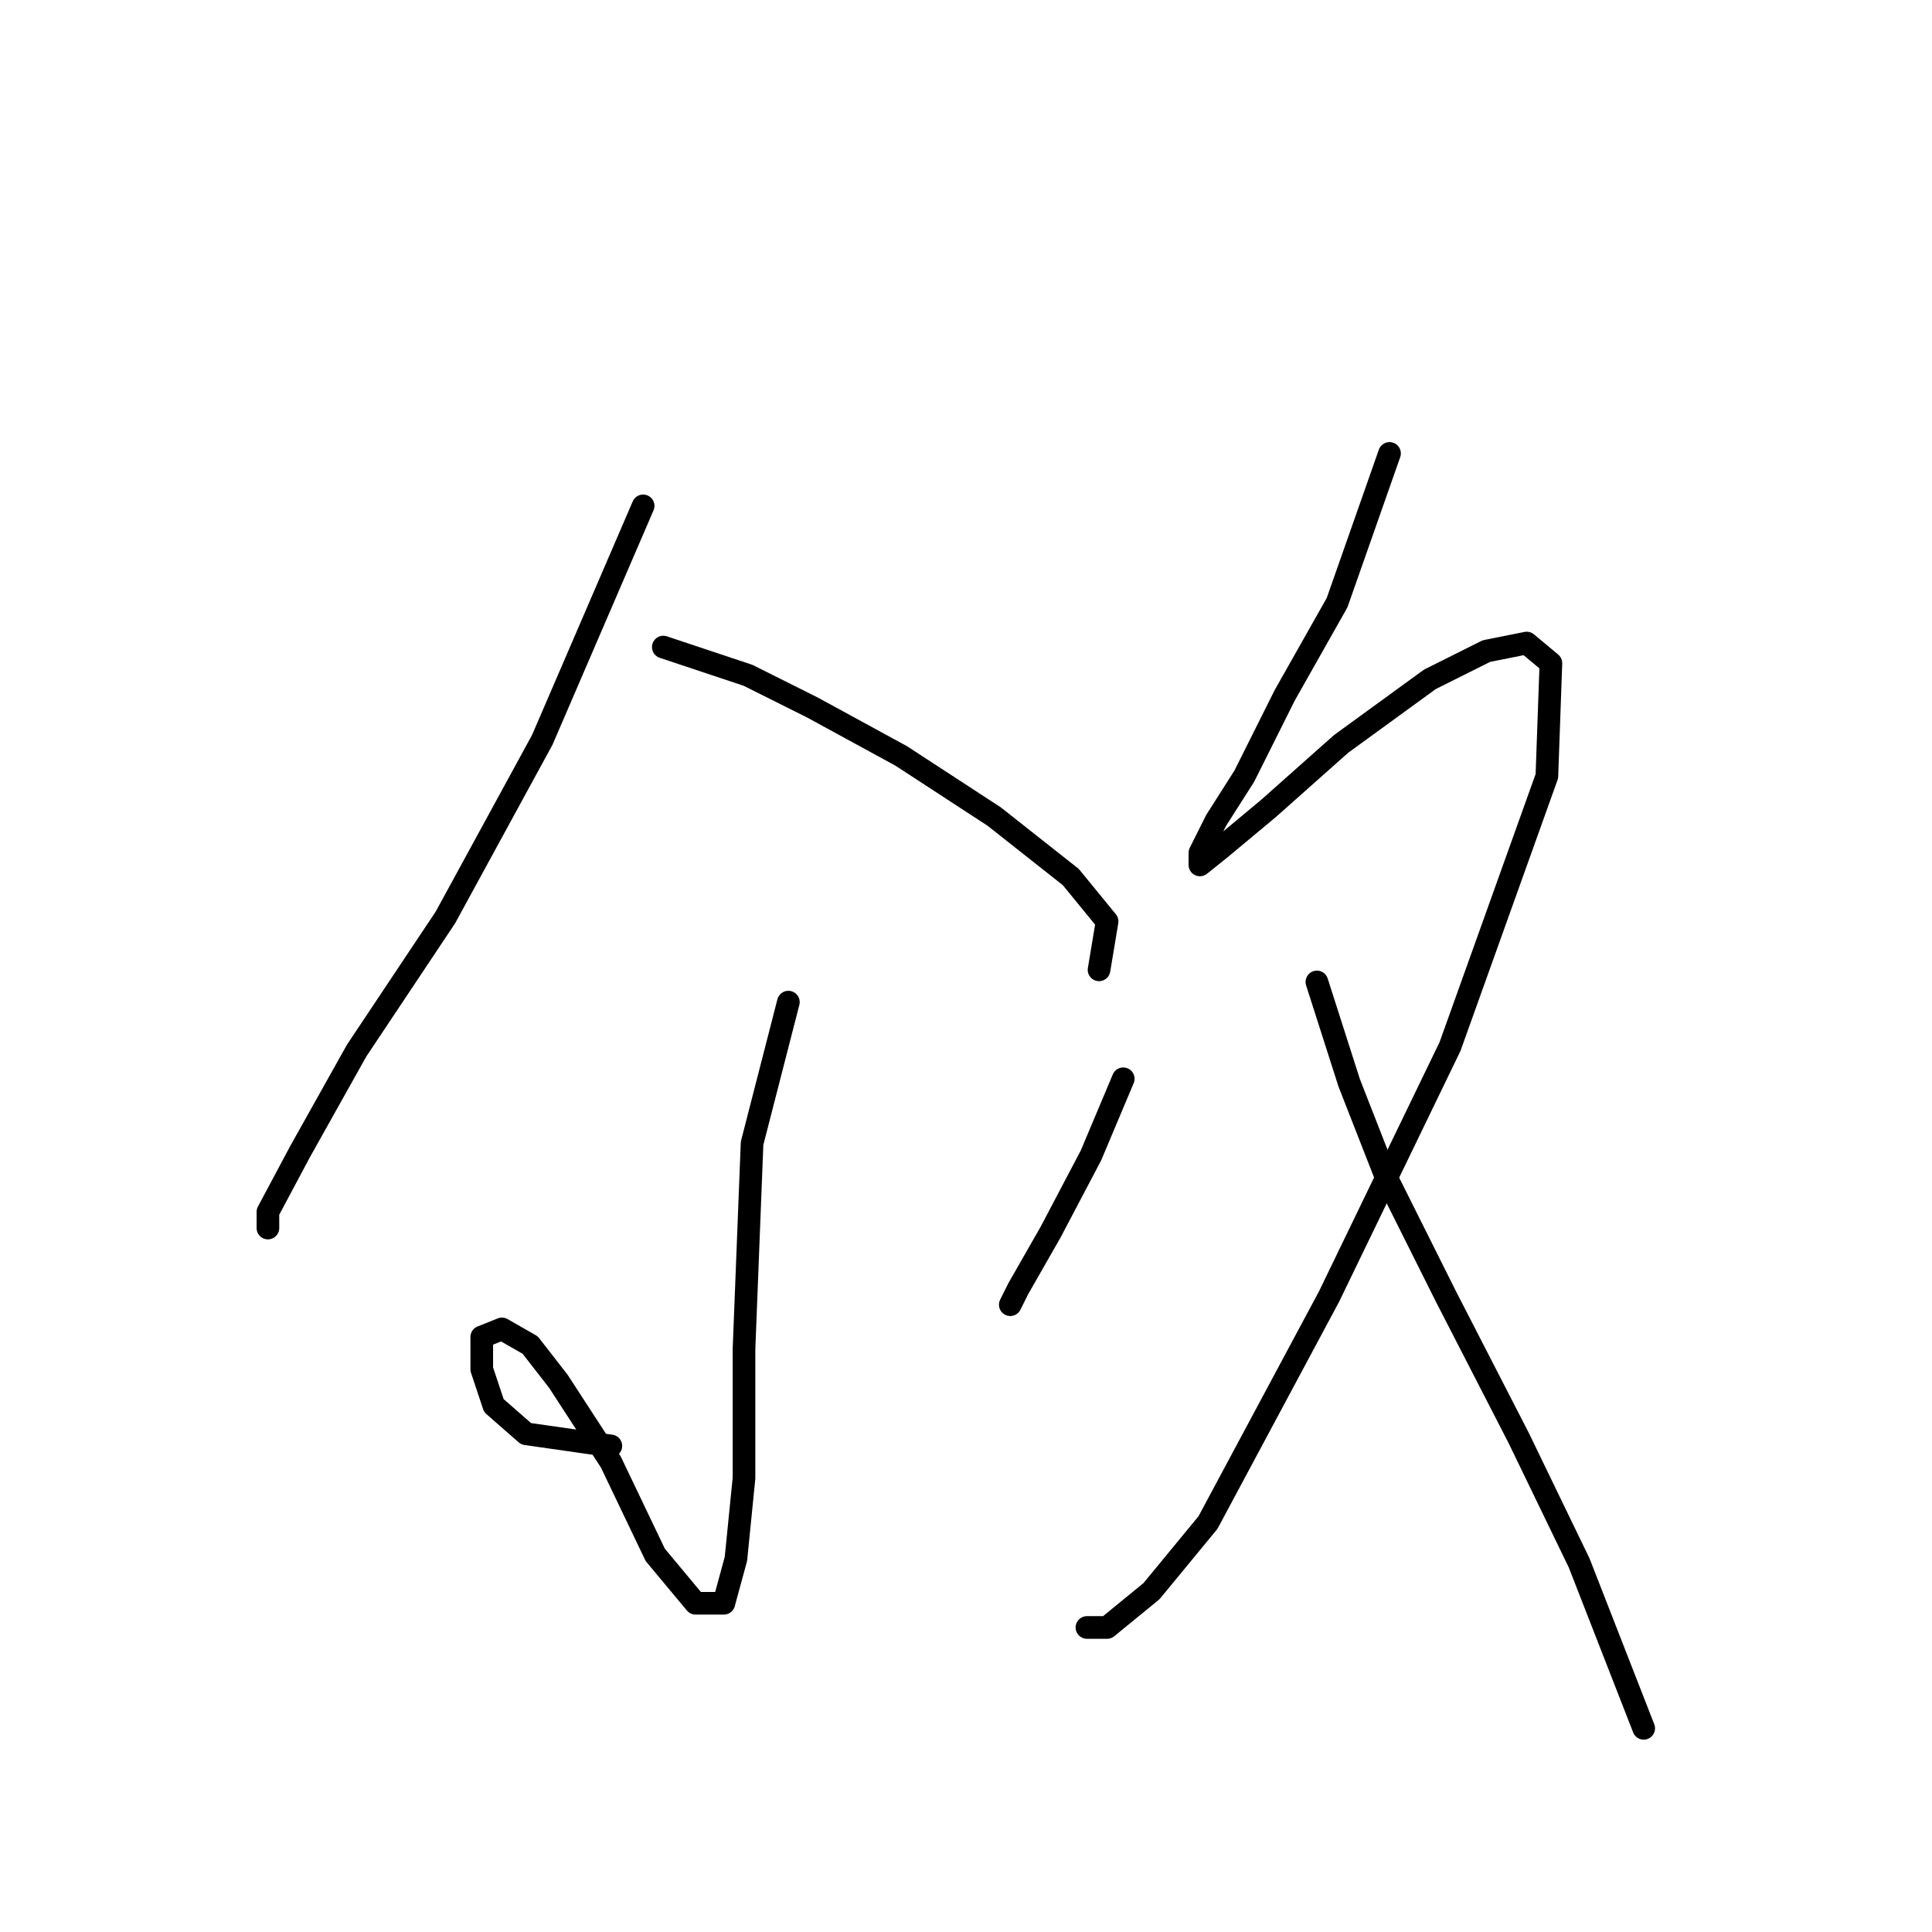 <?xml version="1.0" standalone="no"?>
    <svg width="256" height="256" xmlns="http://www.w3.org/2000/svg" version="1.1">
    <polyline stroke="black" stroke-width="3" stroke-linecap="round" fill="transparent" stroke-linejoin="round" points="85.219 67.03 71.854 98.037 59.023 121.559 47.262 139.201 39.778 152.566 35.501 160.585 35.501 162.723 35.501 162.723 " />
        <polyline stroke="black" stroke-width="3" stroke-linecap="round" fill="transparent" stroke-linejoin="round" points="87.892 85.741 99.118 89.483 107.672 93.76 119.433 100.175 131.729 108.194 141.886 116.213 146.697 122.094 145.628 128.509 145.628 128.509 " />
        <polyline stroke="black" stroke-width="3" stroke-linecap="round" fill="transparent" stroke-linejoin="round" points="104.464 132.785 99.653 151.496 98.584 178.761 98.584 195.868 97.514 206.56 95.911 212.441 92.168 212.441 86.822 206.025 80.942 193.73 73.992 183.038 70.25 178.226 66.508 176.088 63.835 177.157 63.835 181.434 65.438 186.245 69.715 189.987 80.942 191.591 80.942 191.591 " />
        <polyline stroke="black" stroke-width="3" stroke-linecap="round" fill="transparent" stroke-linejoin="round" points="148.836 142.943 144.559 153.1 139.213 163.258 134.936 170.742 133.867 172.88 133.867 172.88 " />
        <polyline stroke="black" stroke-width="3" stroke-linecap="round" fill="transparent" stroke-linejoin="round" points="184.119 60.08 177.169 79.86 170.22 92.156 164.874 102.848 161.131 108.729 158.993 113.005 158.993 114.609 161.666 112.471 168.081 107.125 177.704 98.571 189.465 90.018 196.95 86.275 202.295 85.206 205.503 87.879 204.969 102.848 192.138 138.666 176.1 171.811 160.062 201.749 152.578 210.837 146.697 215.648 144.024 215.648 144.024 215.648 " />
        <polyline stroke="black" stroke-width="3" stroke-linecap="round" fill="transparent" stroke-linejoin="round" points="174.496 130.113 178.773 143.477 183.585 155.773 191.604 171.811 201.226 190.522 209.245 207.095 217.799 229.013 217.799 229.013 " />
        </svg>